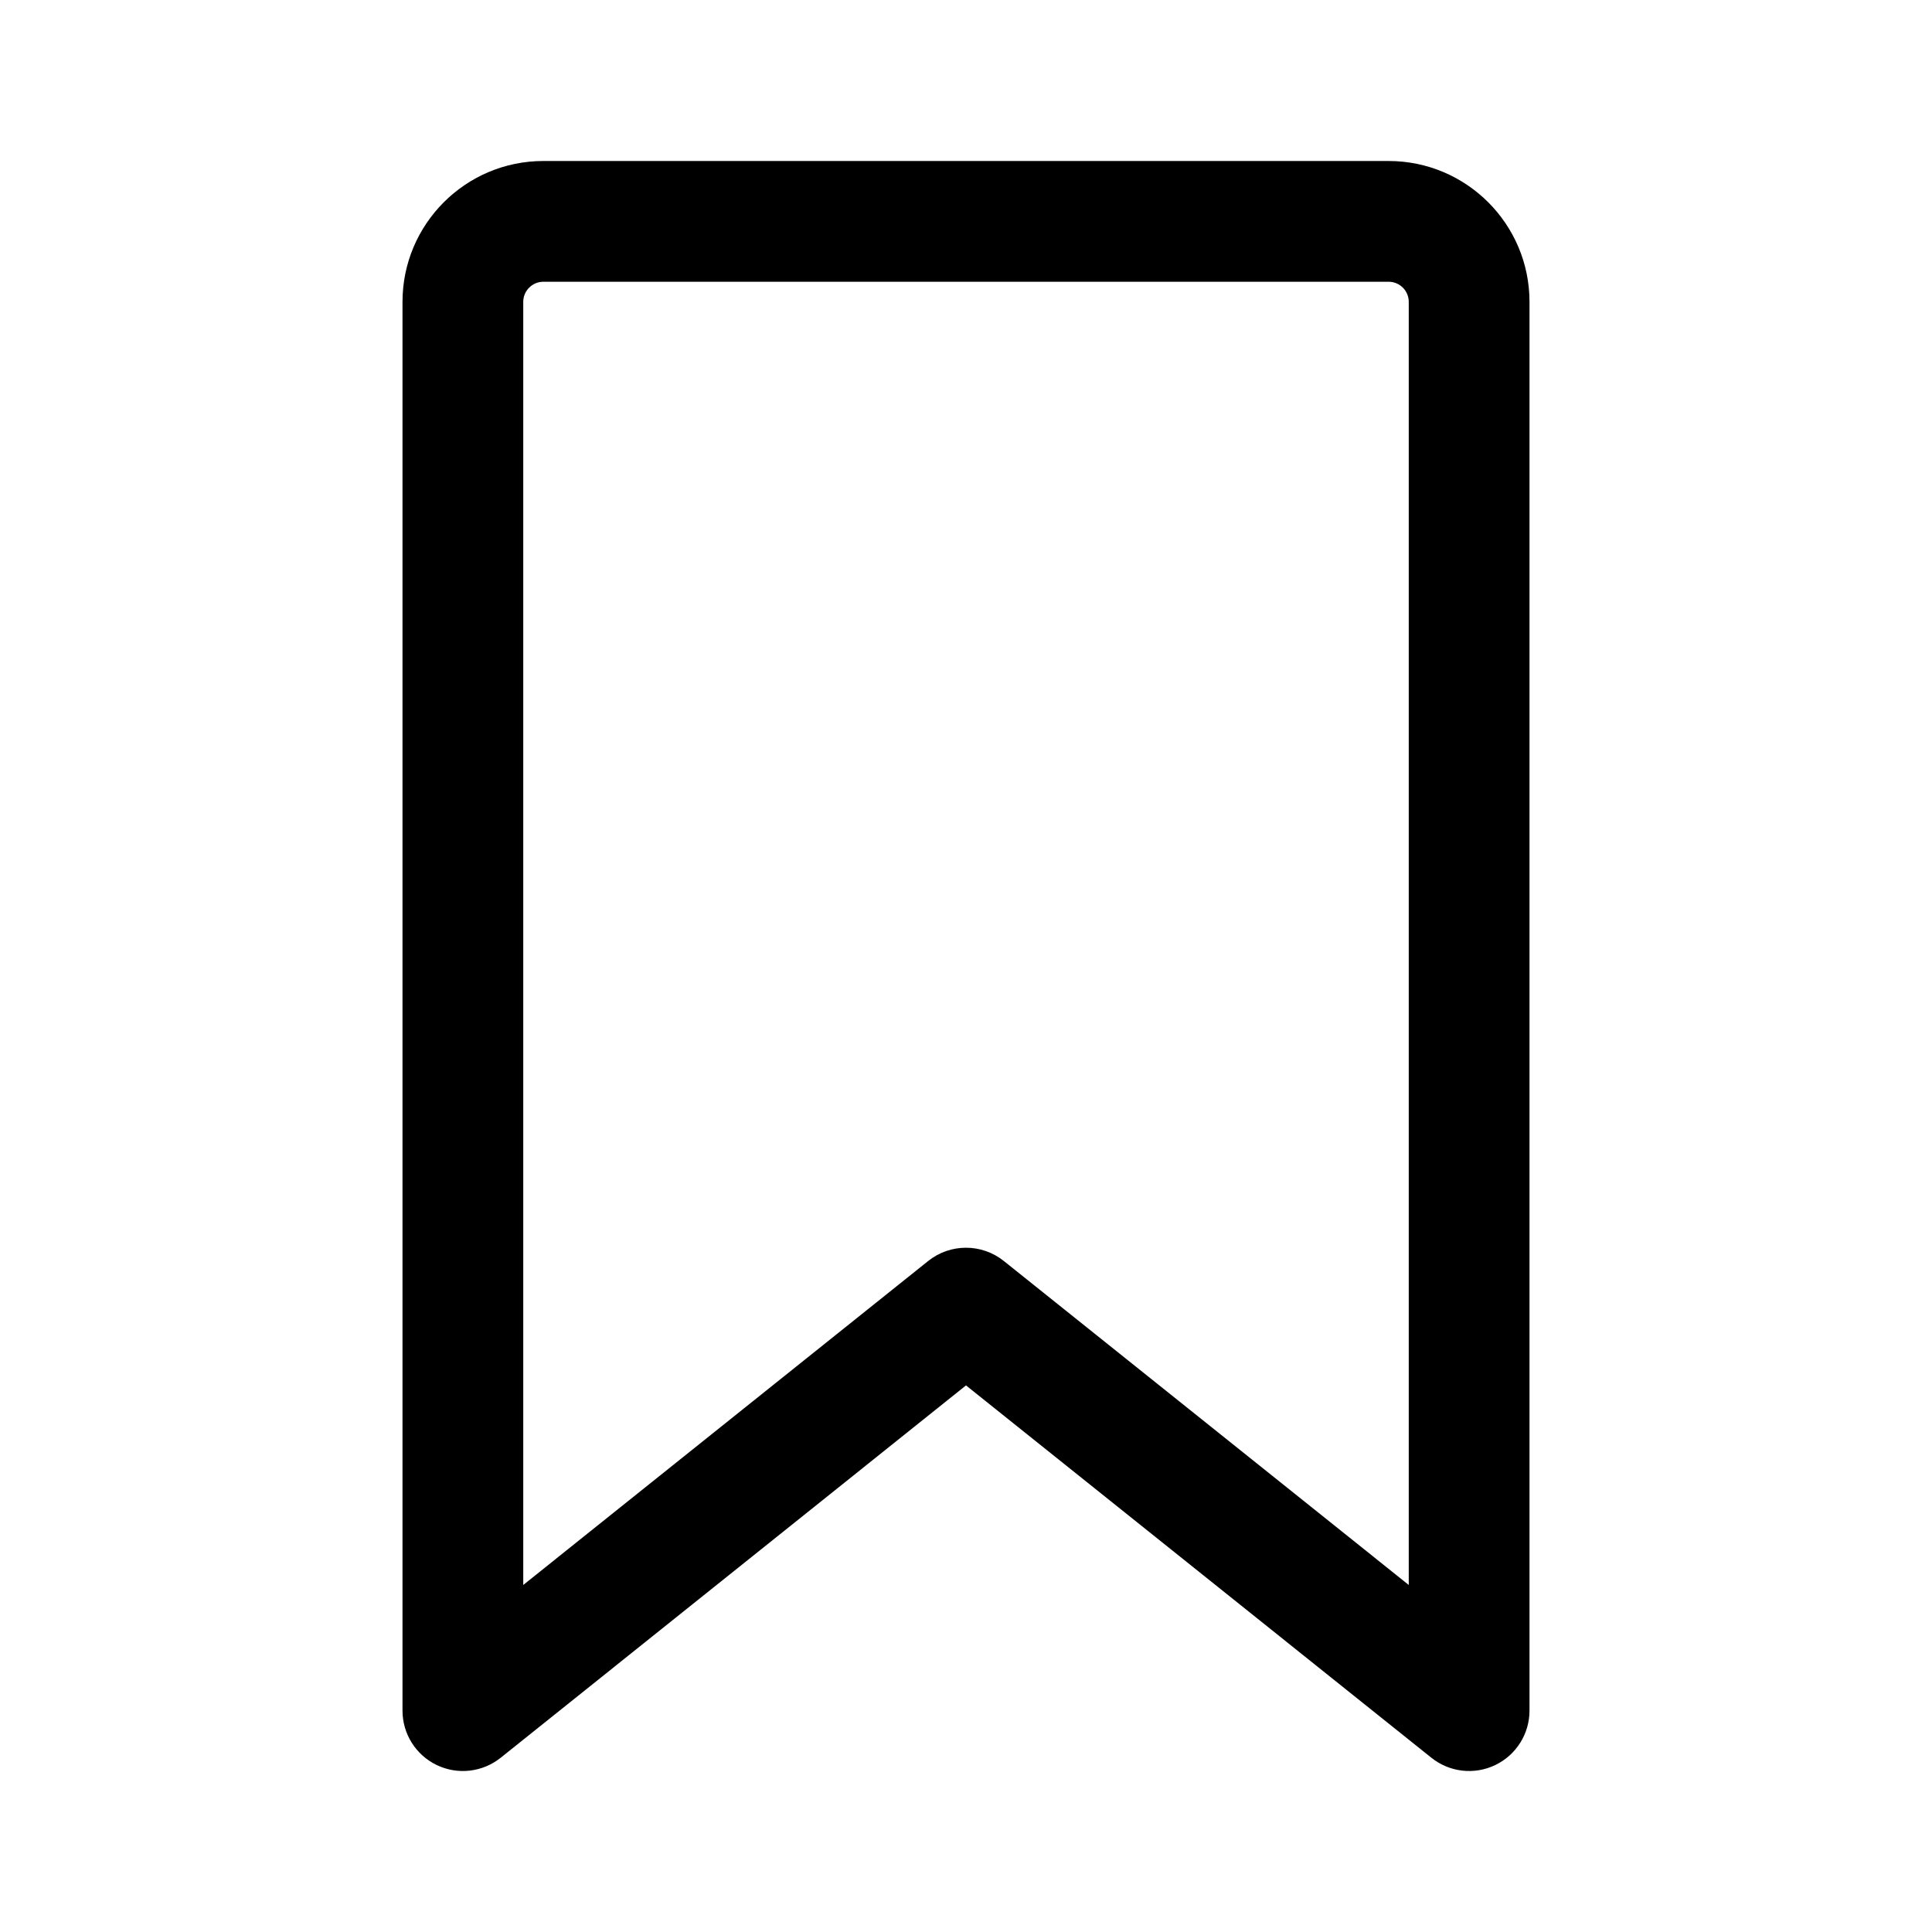 <svg xmlns="http://www.w3.org/2000/svg" viewBox="0 0 24 24" width="24" height="24">  <path fill-rule="evenodd" clip-rule="evenodd" d="M5 3.75C5 2.784 5.784 2 6.75 2H17.25C18.216 2 19 2.784 19 3.75V21.25C19 21.538 18.835 21.801 18.575 21.926C18.315 22.051 18.007 22.016 17.782 21.836L12 17.21L6.219 21.836C5.993 22.016 5.685 22.051 5.425 21.926C5.165 21.801 5 21.538 5 21.25V3.75ZM6.75 3.5C6.612 3.5 6.5 3.612 6.5 3.75V19.689L11.531 15.664C11.805 15.445 12.195 15.445 12.469 15.664L17.5 19.689V3.75C17.5 3.612 17.388 3.5 17.25 3.5H6.75Z"></path></svg>